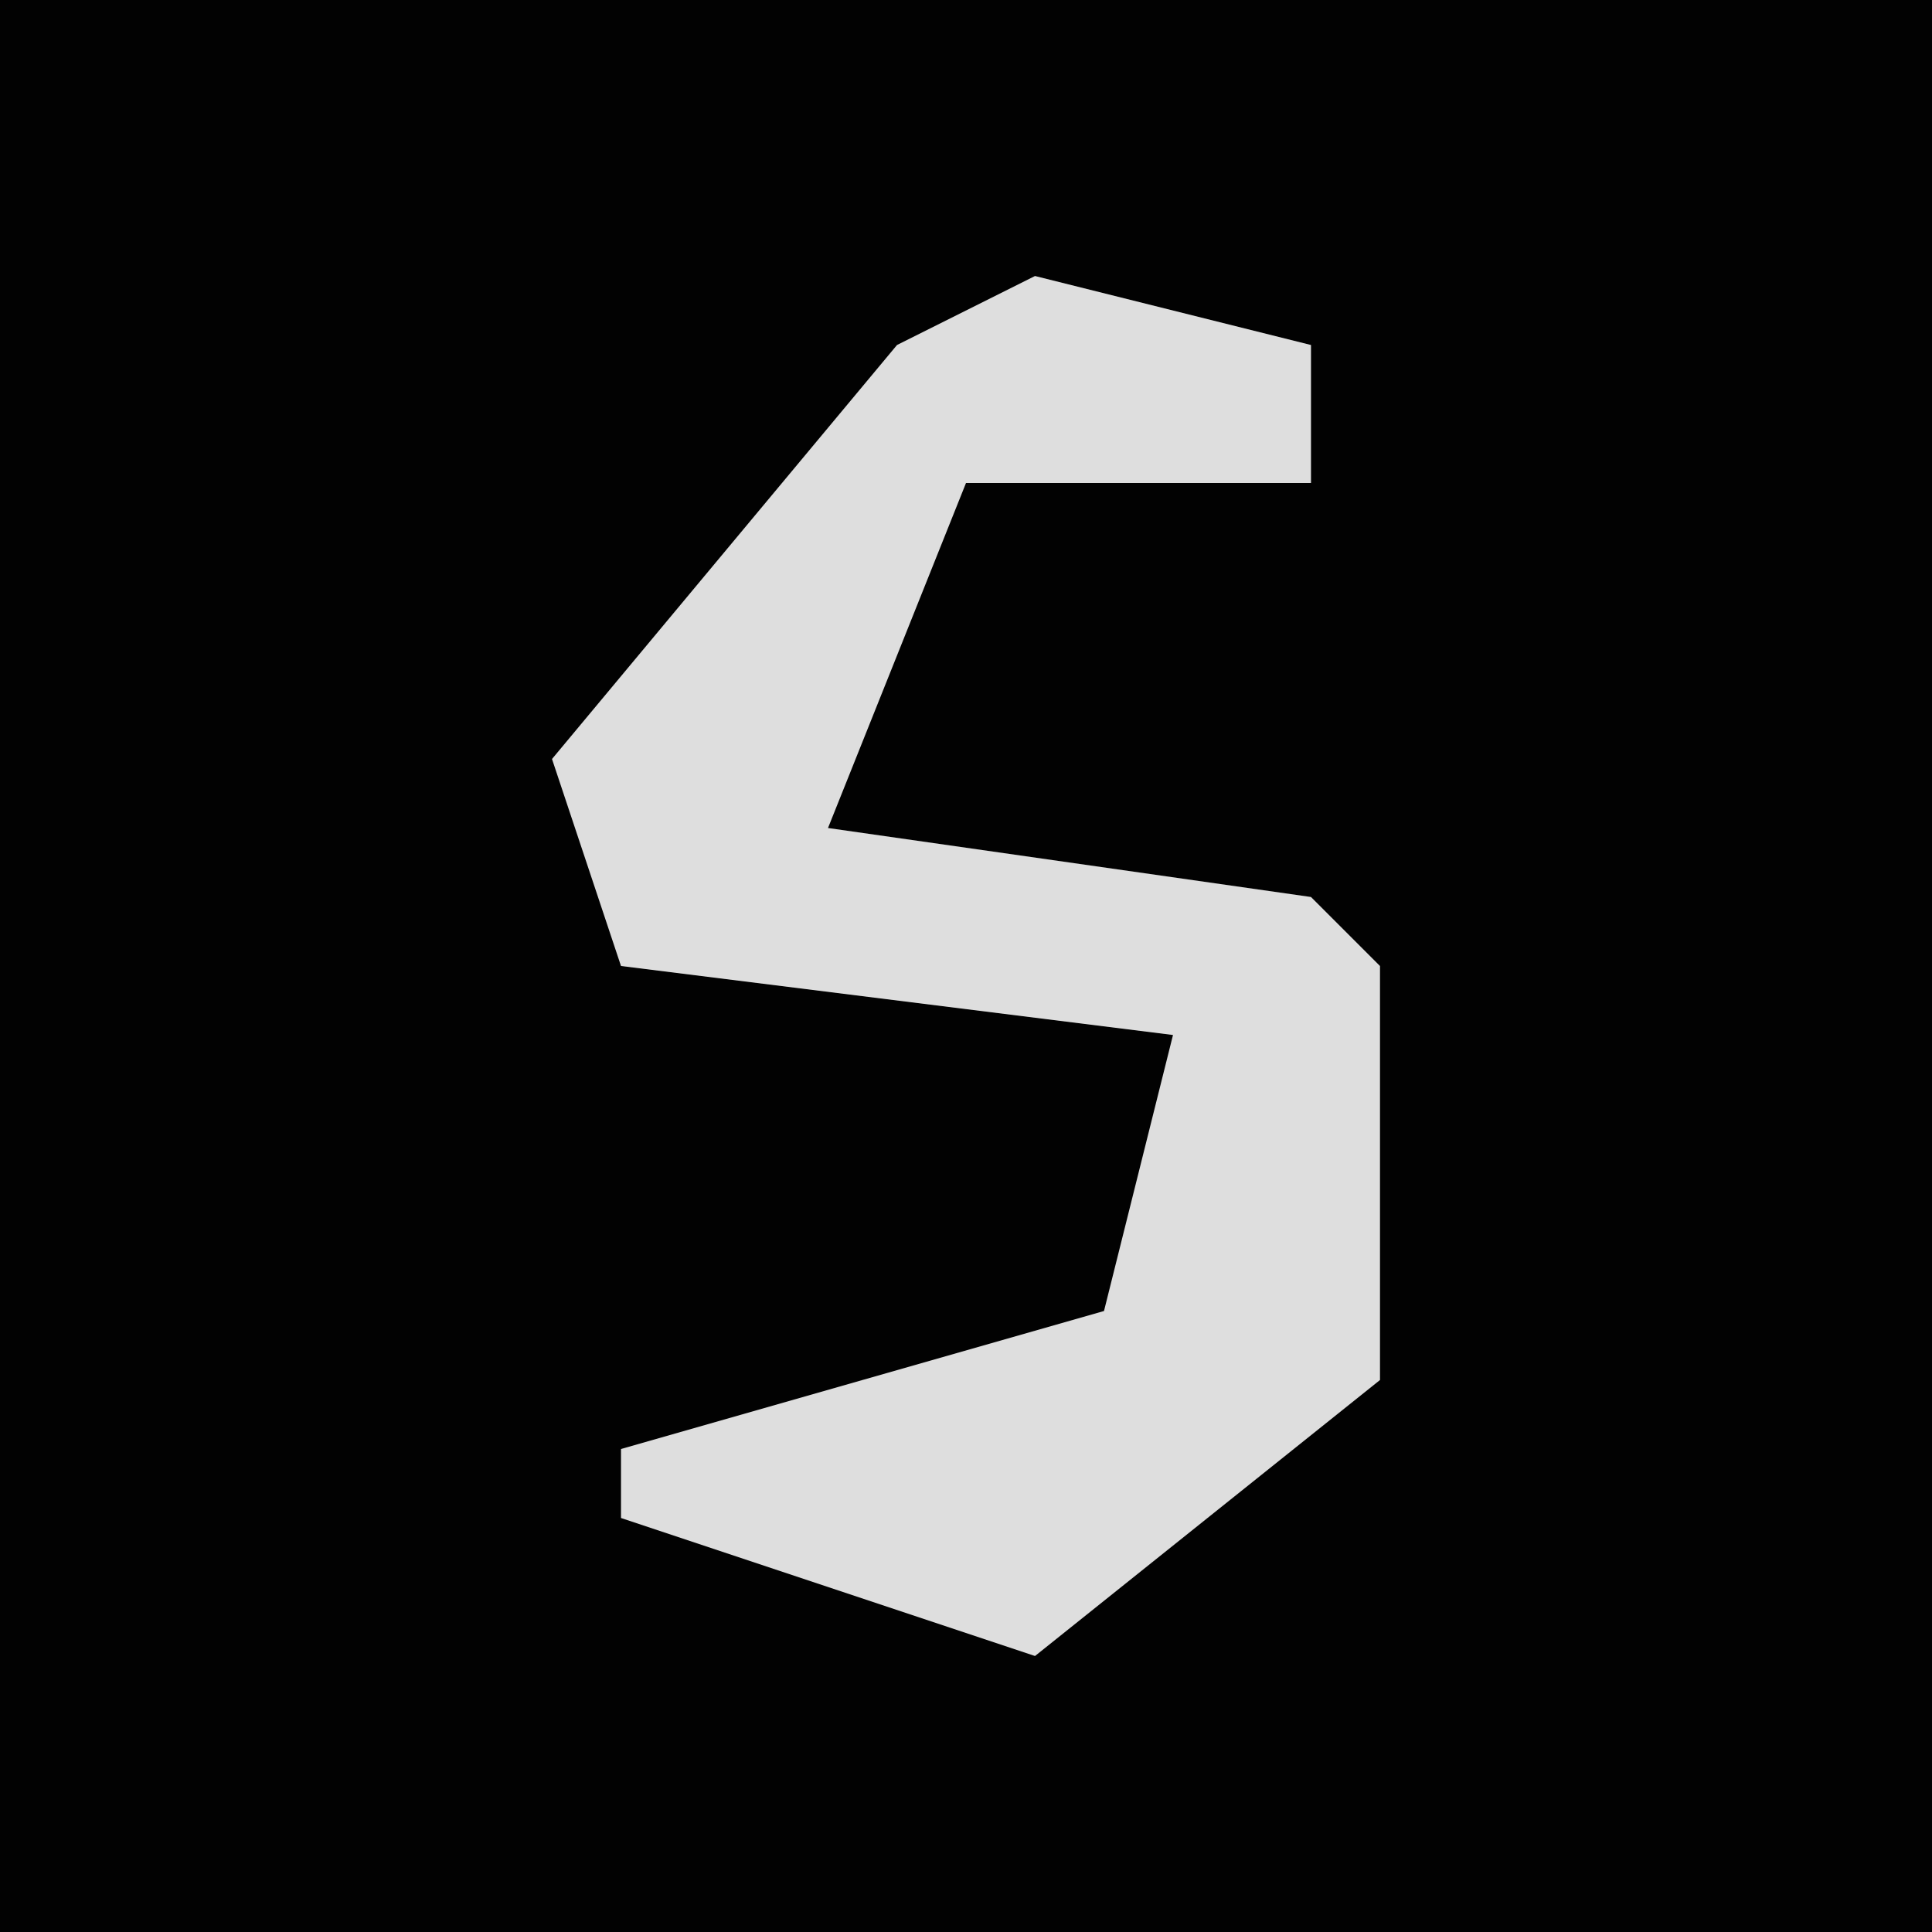 <?xml version="1.0" encoding="UTF-8"?>
<svg version="1.1" xmlns="http://www.w3.org/2000/svg" width="28" height="28">
<path d="M0,0 L28,0 L28,28 L0,28 Z " fill="#020202" transform="translate(0,0)"/>
<path d="M0,0 L4,1 L4,3 L-1,3 L-3,8 L4,9 L5,10 L5,16 L0,20 L-6,18 L-6,17 L1,15 L2,11 L-6,10 L-7,7 L-2,1 Z " fill="#DEDEDE" transform="translate(15,4)"/>
</svg>
